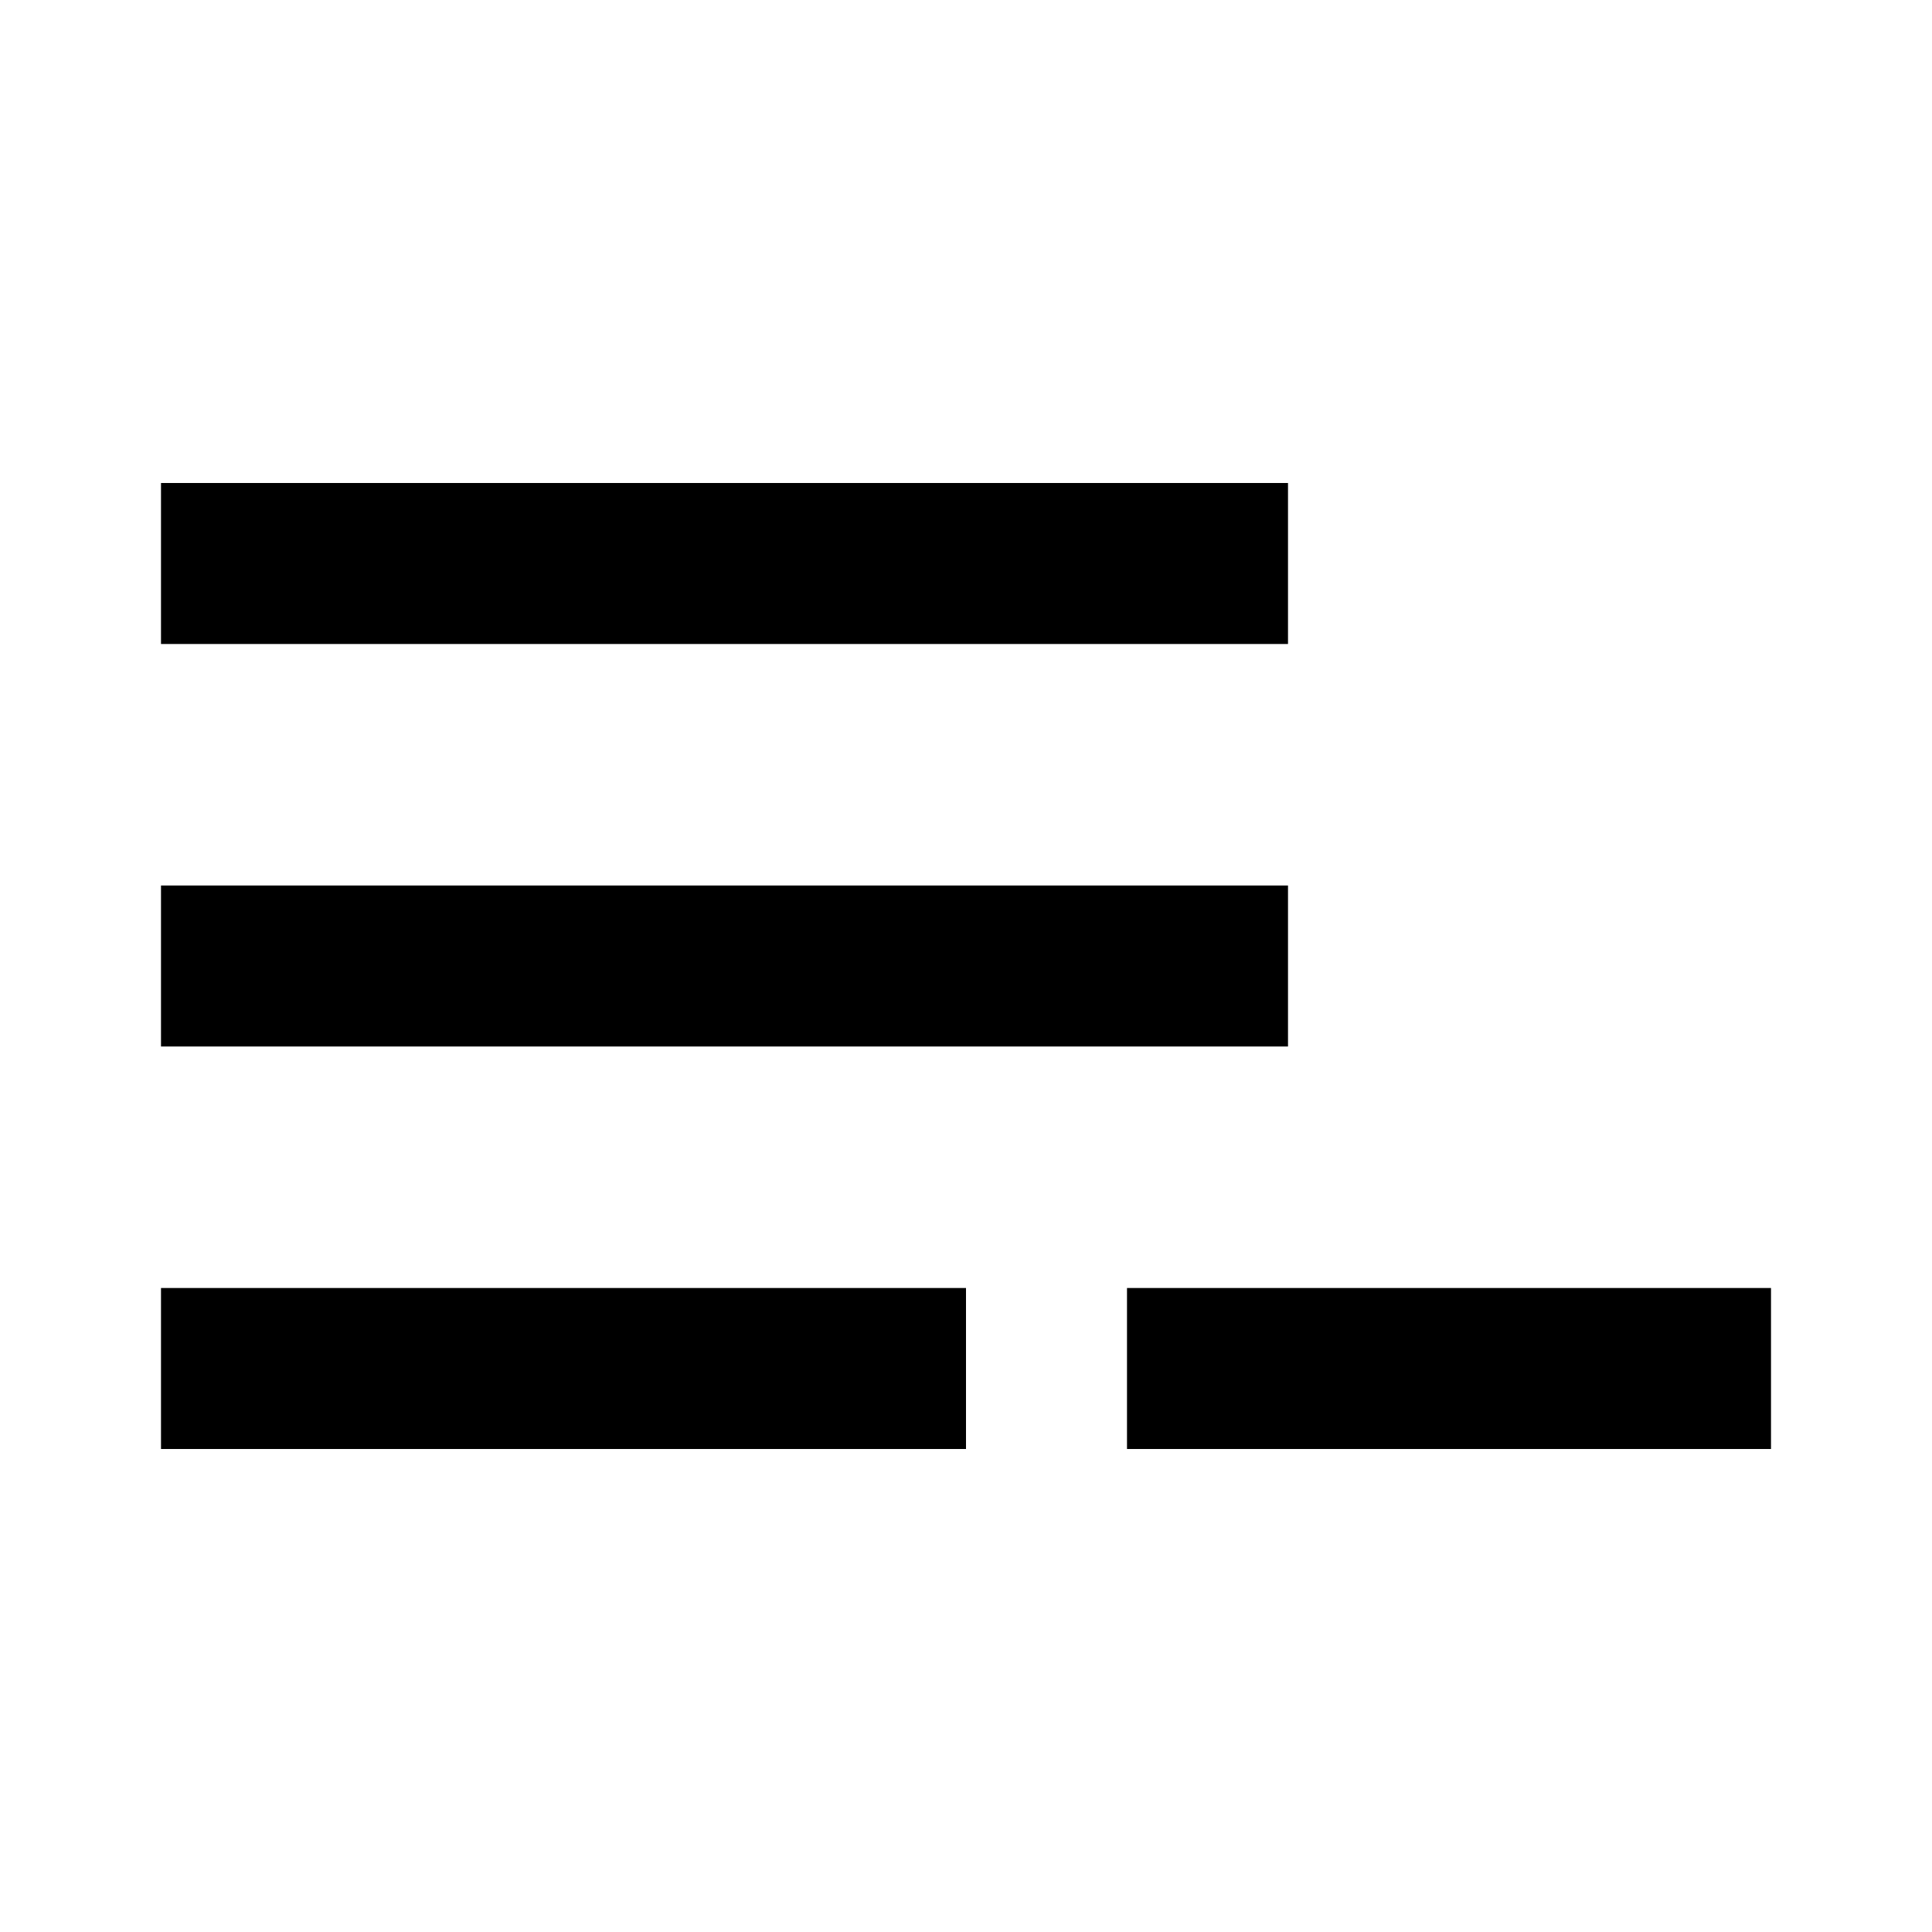 <svg width="24" height="24" viewBox="0 0 24 24" fill="none" xmlns="http://www.w3.org/2000/svg">
<path d="M16 6H2V8H16V6Z" fill="black"/>
<path d="M16 11H2V13H16V11Z" fill="black"/>
<path d="M12 16H2V18H12V16Z" fill="black"/>
<path d="M22 16H14V18H22V16Z" fill="black"/>
</svg>
